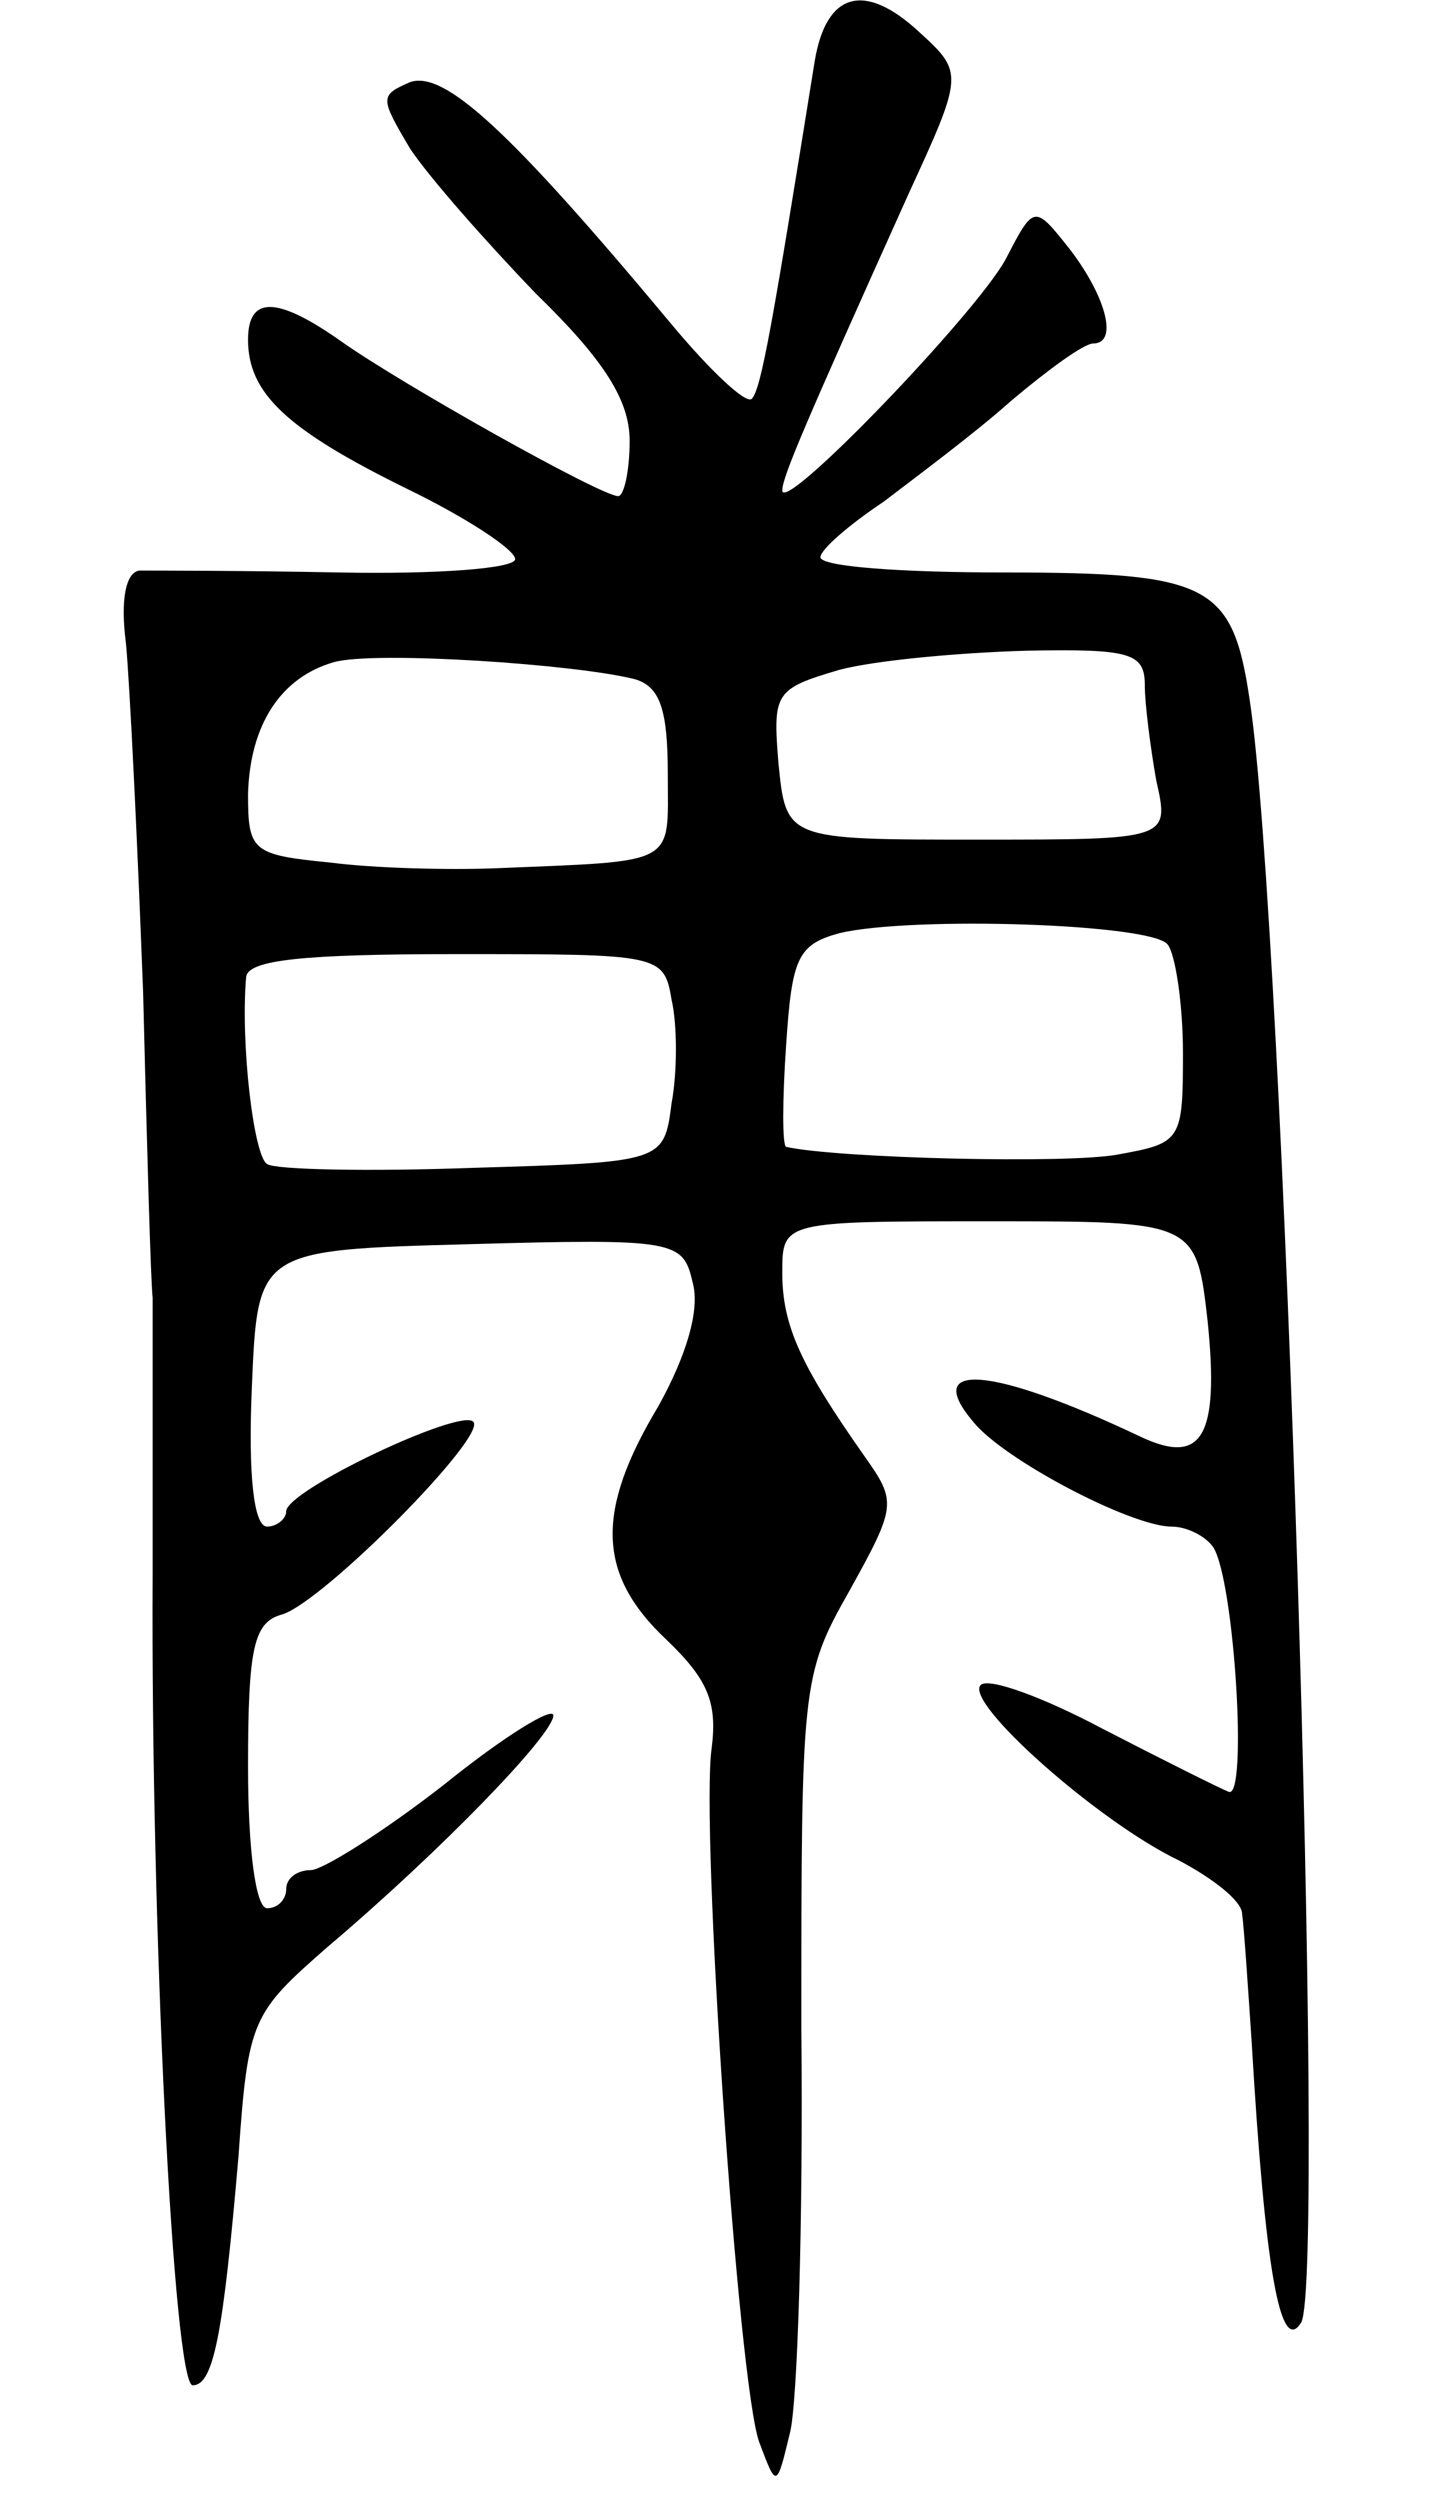 <svg version="1.0" xmlns="http://www.w3.org/2000/svg"
 width="75pt" height="131pt" viewBox="0 0 75 131"
 preserveAspectRatio="xMidYMid meet">
<g transform="translate(0,131) scale(0.1,-0.1)"
fill="#000000" stroke="none">
<path d="M427 1278 c-22 -137 -28 -172 -33 -177 -3 -3 -22 15 -42 39 -85 102
-119 133 -137 127 -16 -7 -16 -8 0 -35 10 -15 40 -49 66 -76 36 -35 49 -56 49
-77 0 -16 -3 -29 -6 -29 -9 0 -114 59 -145 81 -34 24 -49 24 -49 1 0 -28 20
-47 83 -78 31 -15 57 -32 57 -37 0 -5 -42 -8 -92 -7 -51 1 -98 1 -105 1 -7 -1
-10 -15 -7 -38 2 -21 6 -103 9 -183 2 -80 4 -152 5 -160 0 -8 0 -73 0 -145 -1
-186 11 -425 21 -425 11 0 16 27 24 120 5 72 7 75 47 110 59 50 118 111 118
121 0 5 -26 -11 -57 -36 -32 -25 -64 -45 -70 -45 -7 0 -13 -4 -13 -10 0 -5 -4
-10 -10 -10 -6 0 -10 31 -10 74 0 63 3 76 18 80 22 7 108 94 100 101 -7 7 -98
-36 -98 -47 0 -4 -5 -8 -10 -8 -7 0 -10 27 -8 73 3 72 3 72 114 75 108 3 112
2 117 -20 4 -14 -3 -38 -18 -65 -33 -55 -32 -88 4 -122 22 -21 27 -33 24 -57
-6 -41 14 -335 25 -364 9 -24 9 -24 16 5 4 15 7 111 6 212 0 179 0 185 25 229
25 45 25 47 8 71 -33 47 -43 68 -43 96 0 27 0 27 109 27 108 0 108 0 114 -53
6 -60 -3 -75 -35 -60 -78 37 -115 40 -88 8 16 -20 83 -55 104 -55 8 0 18 -5
22 -11 11 -18 18 -132 8 -128 -5 2 -35 17 -66 33 -32 17 -60 27 -64 23 -9 -9
62 -72 104 -92 17 -9 33 -21 33 -28 1 -7 3 -37 5 -67 7 -119 15 -165 26 -147
13 24 -9 732 -27 850 -9 61 -21 67 -129 67 -53 0 -96 3 -96 8 0 4 15 17 33 29
17 13 48 36 67 53 19 16 38 30 43 30 13 0 7 24 -12 49 -19 24 -19 24 -34 -5
-16 -29 -117 -134 -117 -121 0 7 12 35 66 155 29 63 29 64 6 85 -29 27 -49 21
-55 -15z m-94 -324 c13 -4 17 -16 17 -50 0 -48 6 -45 -90 -49 -25 -1 -64 0
-87 3 -41 4 -43 6 -43 36 1 36 17 61 45 69 21 6 127 -1 158 -9z m267 -3 c0
-10 3 -33 6 -50 7 -31 7 -31 -94 -31 -100 0 -100 0 -104 40 -3 37 -2 39 32 49
19 5 63 9 98 10 54 1 62 -1 62 -18z m12 -136 c4 -5 8 -31 8 -57 0 -46 -1 -47
-34 -53 -26 -5 -147 -2 -174 4 -2 1 -2 24 0 53 3 46 6 53 28 59 38 9 164 5
172 -6z m-260 -29 c3 -13 3 -38 0 -54 -4 -31 -4 -31 -104 -34 -55 -2 -104 -1
-108 2 -7 4 -14 63 -11 98 1 9 30 12 110 12 107 0 109 0 113 -24z"/>
</g>
</svg>
